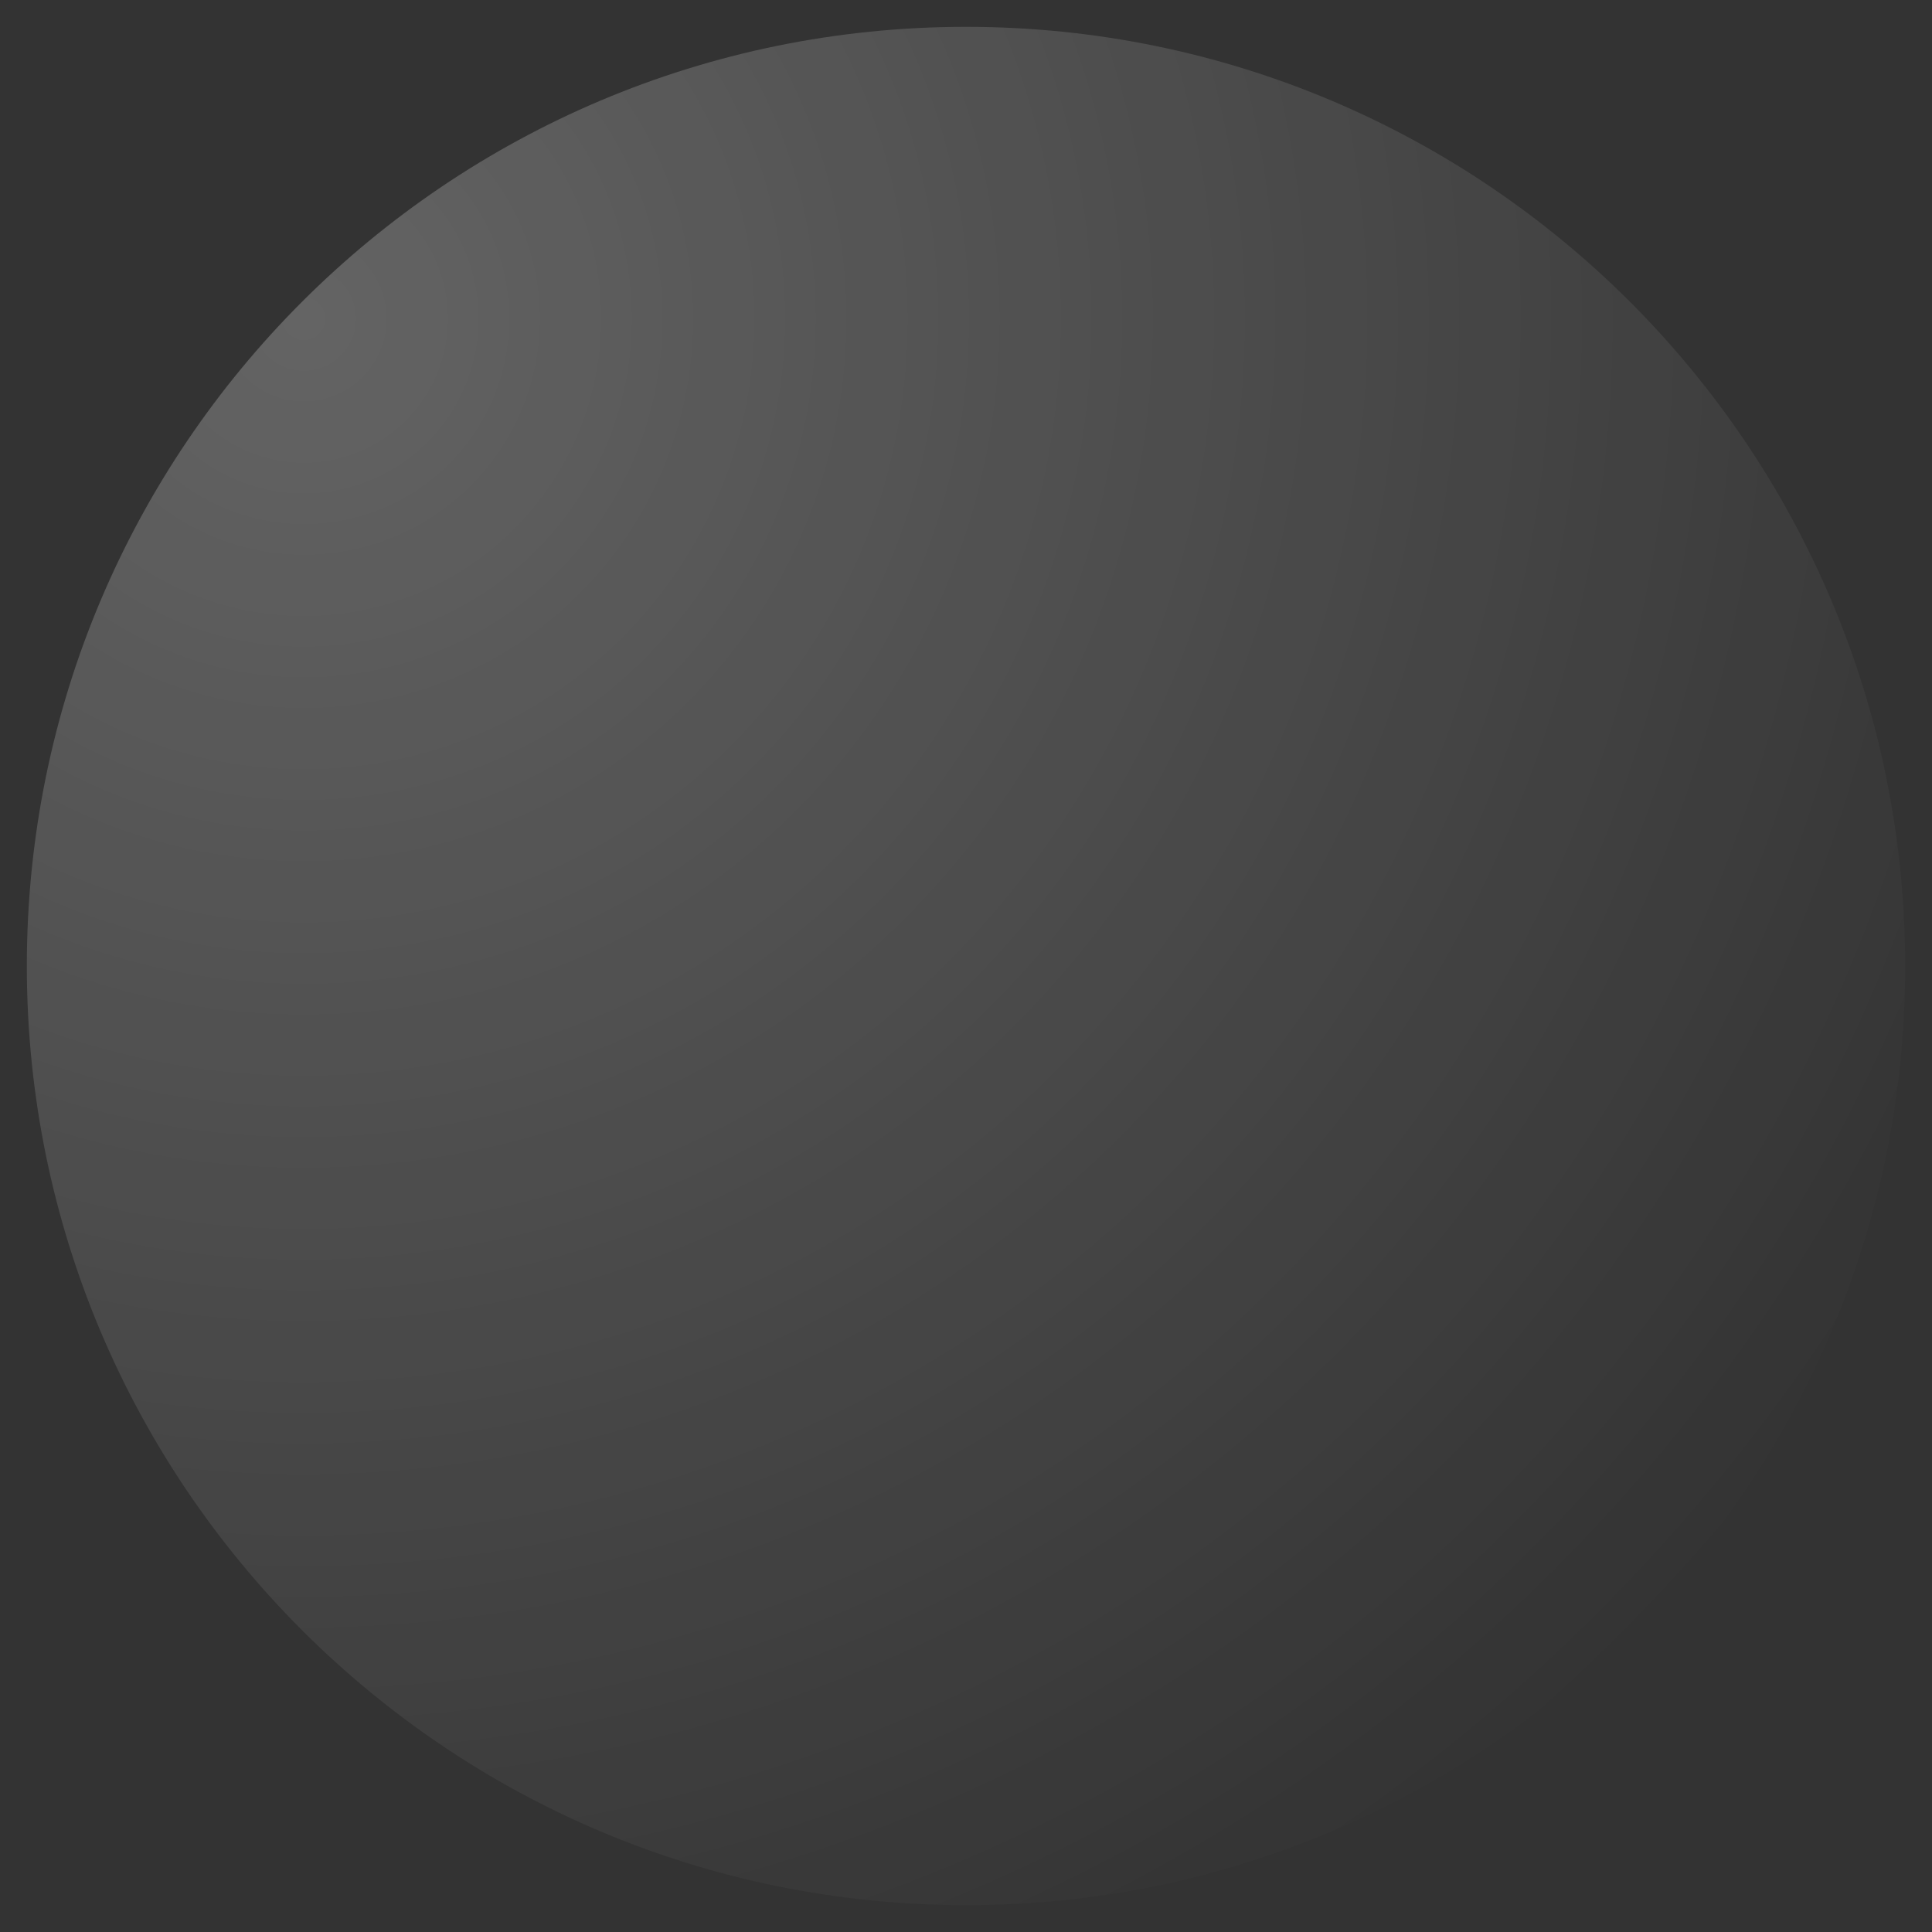 <svg xmlns="http://www.w3.org/2000/svg" width="54" height="54" fill="none" viewBox="0 0 54 54"><rect x="0" y="0" width="54" height="54" fill="#333333" stroke="none"/><path fill="url(#paint0_radial)" fill-opacity=".24" d="M27 53.25C41.498 53.25 53.25 41.498 53.25 27C53.25 12.502 41.498 0.75 27 0.75C12.502 0.75 0.75 12.502 0.75 27C0.75 41.498 12.502 53.25 27 53.25Z"/><defs><radialGradient id="paint0_radial" cx="0" cy="0" r="1" gradientTransform="translate(8.188 9.062) rotate(-0.714) scale(52.659)" gradientUnits="userSpaceOnUse"><stop stop-color="#fff"/><stop offset="1" stop-color="#fff" stop-opacity="0"/></radialGradient></defs></svg>